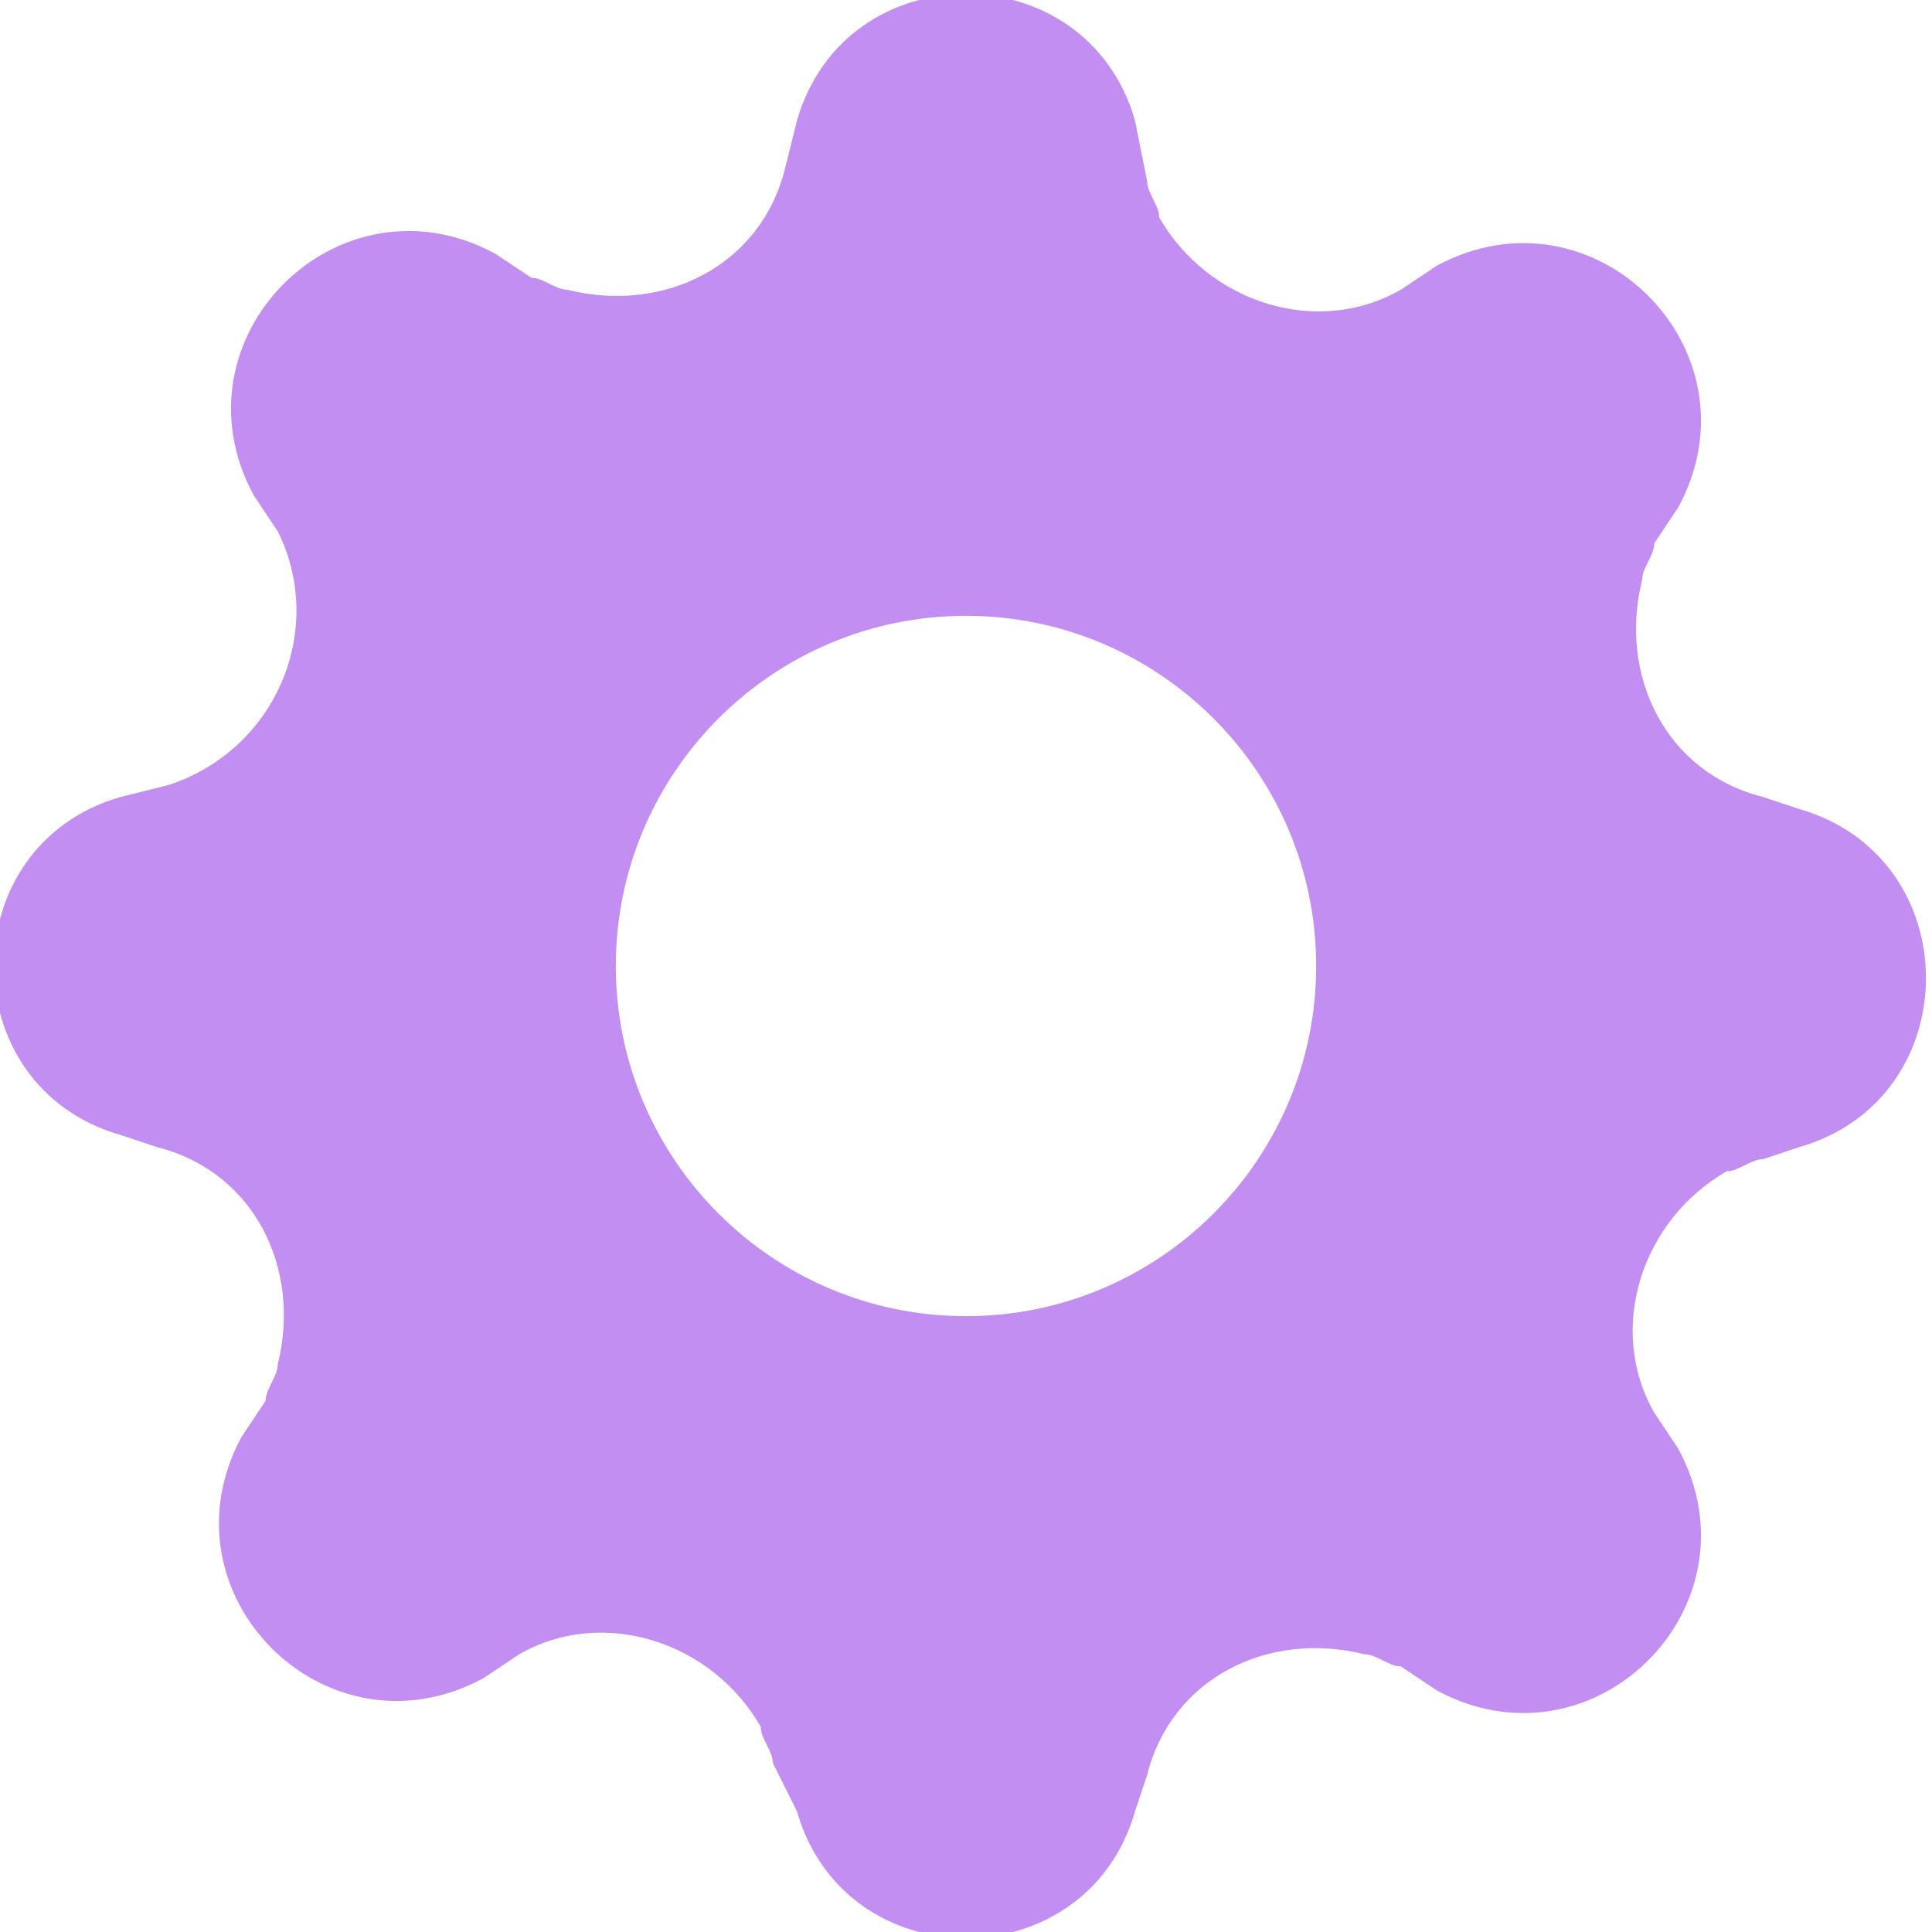 <?xml version="1.0" encoding="utf-8"?>
<!-- Generator: Adobe Illustrator 23.1.1, SVG Export Plug-In . SVG Version: 6.00 Build 0)  -->
<svg version="1.1" id="Layer_1" xmlns="http://www.w3.org/2000/svg" xmlns:xlink="http://www.w3.org/1999/xlink" x="0px" y="0px"
	 viewBox="0 0 16 16" style="enable-background:new 0 0 16 16;" xml:space="preserve">
<style type="text/css">
	.st0{fill:#c38ef1;}
</style>
<path class="st0" d="M9.4,1C9-0.4,7-0.4,6.6,1L6.5,1.4c-0.2,0.8-1,1.2-1.8,1c-0.1,0-0.2-0.1-0.3-0.1L4.1,2.1c-1.3-0.7-2.7,0.7-2,2
	l0.2,0.3c0.4,0.8,0,1.8-0.9,2.1L1,6.6C-0.4,7-0.4,9,1,9.4l0.3,0.1c0.8,0.2,1.2,1,1,1.8c0,0.1-0.1,0.2-0.1,0.3l-0.2,0.3
	c-0.7,1.3,0.7,2.7,2,2l0.3-0.2c0.7-0.4,1.6-0.1,2,0.6c0,0.1,0.1,0.2,0.1,0.3L6.6,15C7,16.4,9,16.4,9.4,15l0.1-0.3
	c0.2-0.8,1-1.2,1.8-1c0.1,0,0.2,0.1,0.3,0.1l0.3,0.2c1.3,0.7,2.7-0.7,2-2l-0.2-0.3c-0.4-0.7-0.1-1.6,0.6-2c0.1,0,0.2-0.1,0.3-0.1
	l0.3-0.1c1.4-0.4,1.4-2.4,0-2.8l-0.3-0.1c-0.8-0.2-1.2-1-1-1.8c0-0.1,0.1-0.2,0.1-0.3l0.2-0.3c0.7-1.3-0.7-2.7-2-2l-0.3,0.2
	c-0.7,0.4-1.6,0.1-2-0.6c0-0.1-0.1-0.2-0.1-0.3L9.4,1z M8,10.9c-1.6,0-2.9-1.3-2.9-2.9S6.4,5.1,8,5.1c1.6,0,2.9,1.3,2.9,2.9
	C10.9,9.6,9.6,10.9,8,10.9L8,10.9z"/>
</svg>
